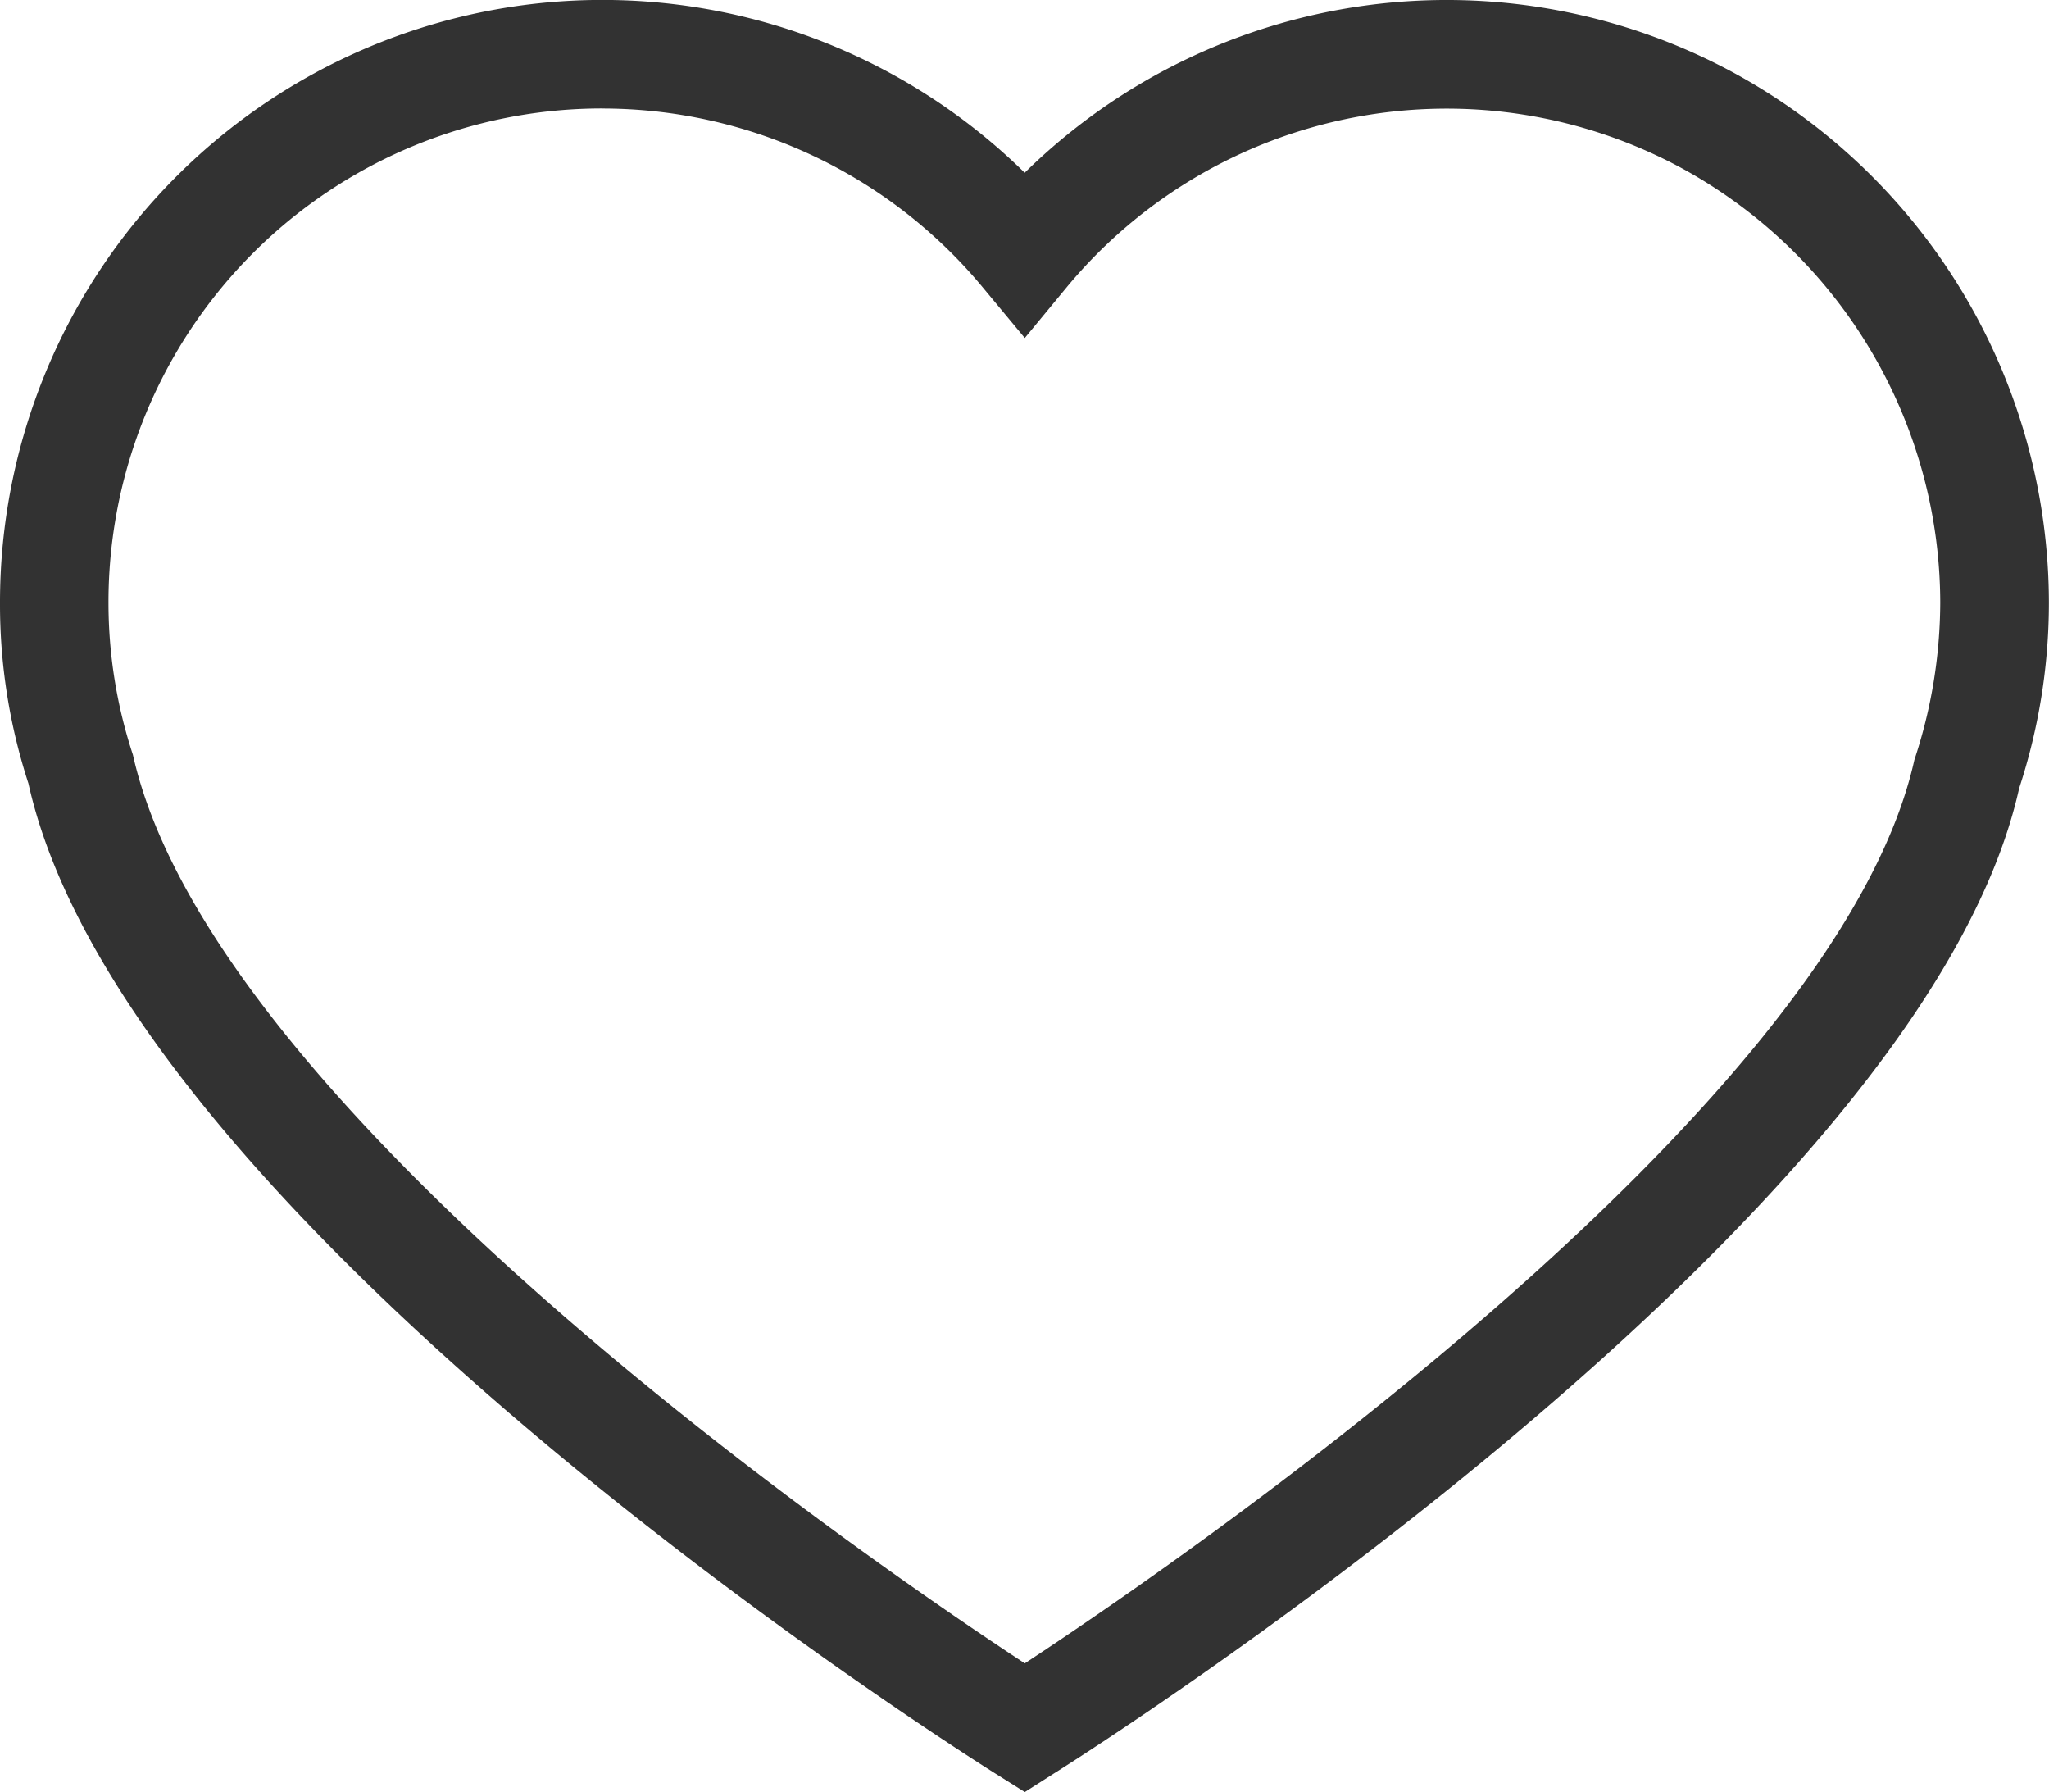 <svg xmlns="http://www.w3.org/2000/svg" width="37.775" height="33.033" viewBox="0 0 37.775 33.033"><path d="M308.932,86.5l-.532-.334c-.654-.41-16.035-10.143-17.837-18.257a10.645,10.645,0,0,1-.524-3.329,11.106,11.106,0,0,1,18.891-7.927,11.1,11.1,0,0,1,13.14-1.805l0,0a11.144,11.144,0,0,1,5.742,9.73A10.964,10.964,0,0,1,327.263,68c-1.782,8.019-17.146,17.752-17.8,18.162Zm-7.793-31.032a9.1,9.1,0,0,0-9.1,9.112,8.937,8.937,0,0,0,.45,2.8c1.472,6.6,13.724,14.964,16.443,16.748,2.716-1.784,14.952-10.134,16.4-16.653a9.271,9.271,0,0,0,.477-2.895A9.144,9.144,0,0,0,321.1,56.6a9.1,9.1,0,0,0-11.4,2.169l-.768.93-.771-.928A9.115,9.115,0,0,0,301.139,55.469Z" transform="translate(-290.039 -53.469)" fill="#323232"/></svg>